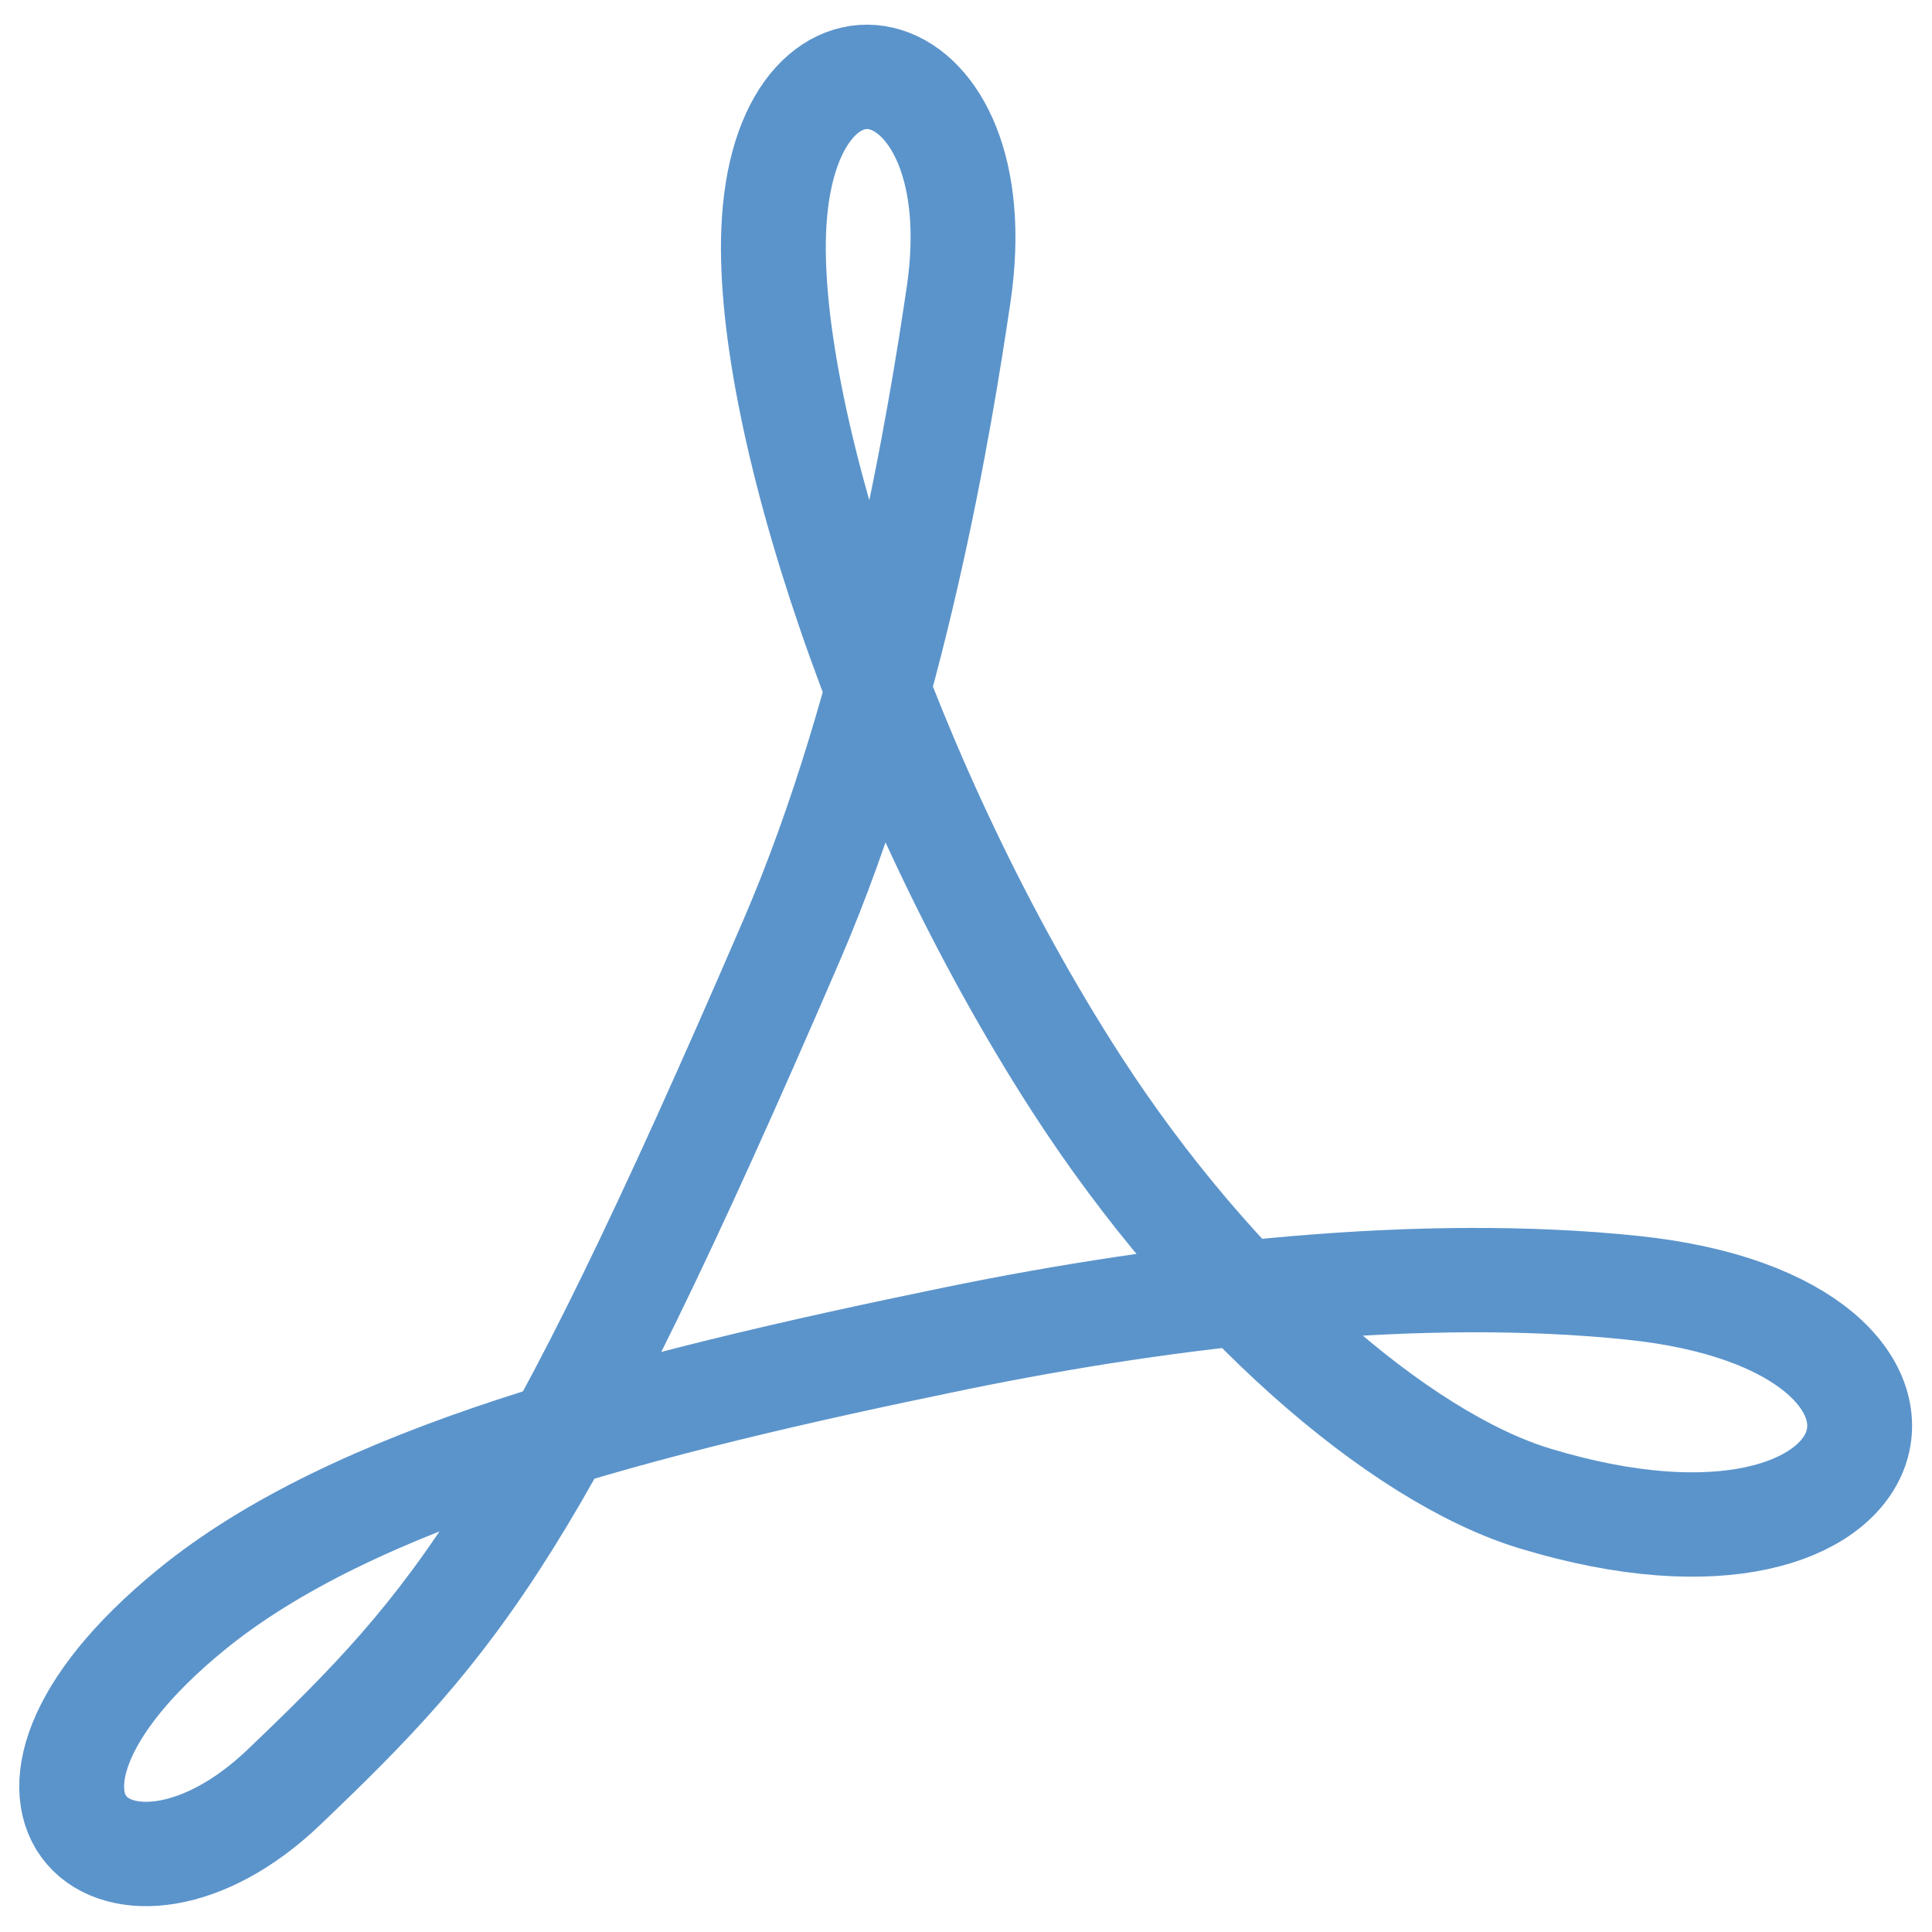 <?xml version="1.0" encoding="UTF-8" standalone="no"?>
<!DOCTYPE svg PUBLIC "-//W3C//DTD SVG 1.1//EN" "http://www.w3.org/Graphics/SVG/1.1/DTD/svg11.dtd">
<svg width="100%" height="100%" viewBox="0 0 40 40" version="1.1" xmlns="http://www.w3.org/2000/svg" xmlns:xlink="http://www.w3.org/1999/xlink" xml:space="preserve" xmlns:serif="http://www.serif.com/" style="fill-rule:evenodd;clip-rule:evenodd;stroke-miterlimit:1.5;">
    <g transform="matrix(3.501,0,0,3.485,-49.642,-66.707)">
        <g id="Слой1">
            <path d="M15.858,29.759C16.892,28.767 17.361,28.221 18.861,24.727C19.468,23.313 19.741,21.621 19.848,20.893C20.068,19.407 18.846,19.119 18.758,20.452C18.684,21.56 19.423,23.833 20.545,25.579C21.364,26.853 22.452,27.799 23.258,28.044C25.45,28.711 25.926,27.011 23.836,26.792C22.59,26.661 21.124,26.826 19.833,27.092C17.934,27.484 16.267,27.918 15.308,28.706C13.882,29.879 14.908,30.671 15.858,29.759Z" style="fill:none;stroke:rgb(91,148,203);stroke-width:0.62px;"/>
        </g>
    </g>
</svg>

